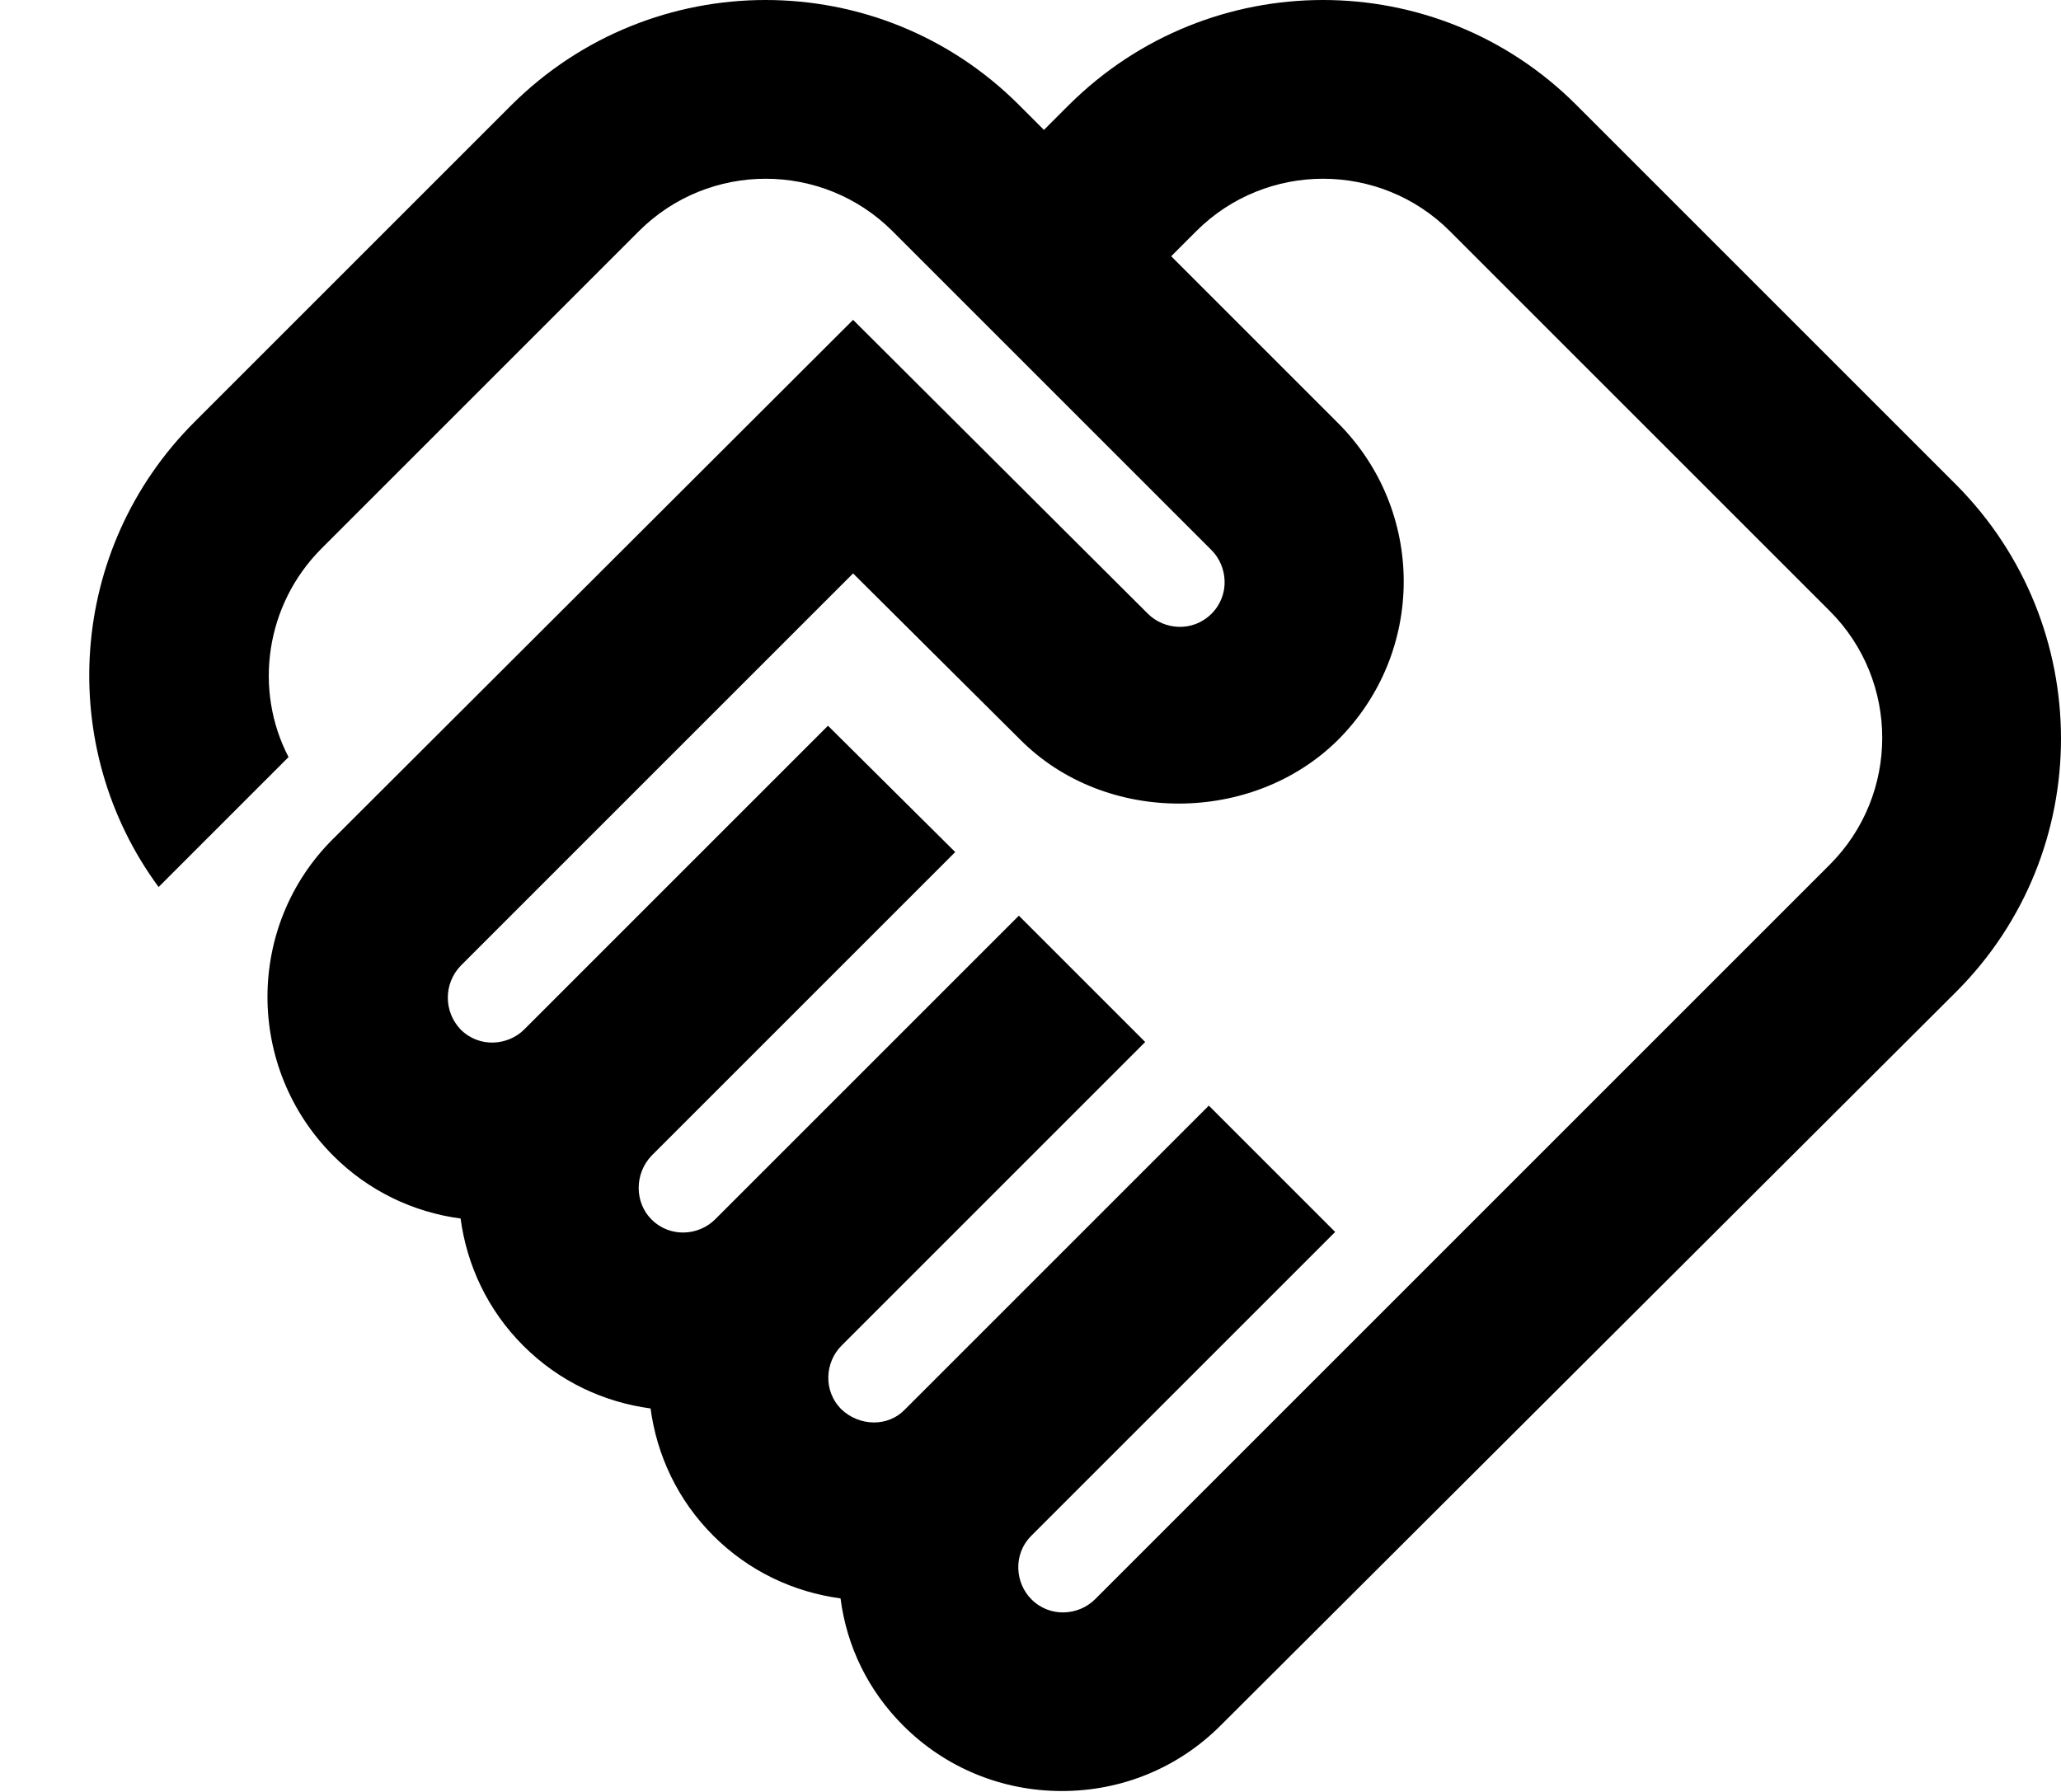 <svg width="23" height="20" viewBox="0 0 23 20" fill="none" xmlns="http://www.w3.org/2000/svg">
  <path
    d="M12.22 17.85C12.04 18.03 11.72 18.06 11.51 17.85C11.33 17.67 11.3 17.35 11.51 17.14L14.9 13.75L13.49 12.34L10.1 15.73C9.91 15.93 9.59 15.92 9.39 15.73C9.18 15.52 9.21 15.2 9.39 15.02L12.78 11.63L11.37 10.22L7.98 13.61C7.8 13.79 7.48 13.82 7.27 13.61C7.08 13.42 7.08 13.1 7.27 12.9L10.66 9.51L9.24 8.1L5.85 11.49C5.67 11.67 5.35 11.7 5.14 11.49C4.95 11.29 4.95 10.98 5.14 10.78L9.52 6.4L11.39 8.26C12.34 9.21 13.98 9.2 14.93 8.26C15.91 7.28 15.91 5.7 14.93 4.72L13.07 2.86L13.35 2.58C14.13 1.8 15.4 1.8 16.18 2.58L20.42 6.82C21.2 7.6 21.2 8.87 20.42 9.65L12.22 17.85ZM21.83 11.07C23.39 9.51 23.39 6.98 21.83 5.41L17.59 1.17C16.03 -0.39 13.5 -0.39 11.93 1.17L11.65 1.45L11.37 1.17C9.81 -0.39 7.28 -0.39 5.71 1.17L2.17 4.71C0.75 6.13 0.62 8.34 1.77 9.9L3.22 8.45C2.83 7.7 2.96 6.75 3.59 6.12L7.13 2.58C7.91 1.8 9.18 1.8 9.96 2.58L13.52 6.14C13.7 6.32 13.73 6.64 13.52 6.85C13.31 7.06 12.99 7.03 12.81 6.85L9.52 3.57L3.72 9.36C2.74 10.33 2.74 11.92 3.72 12.9C4.11 13.29 4.61 13.53 5.14 13.6C5.21 14.12 5.44 14.62 5.84 15.02C6.24 15.42 6.74 15.65 7.26 15.72C7.33 16.24 7.56 16.74 7.96 17.14C8.36 17.54 8.86 17.77 9.38 17.84C9.45 18.38 9.69 18.87 10.08 19.26C10.55 19.73 11.18 19.99 11.85 19.99C12.52 19.99 13.15 19.73 13.62 19.26L21.83 11.07Z"
    fill="black" />
</svg>